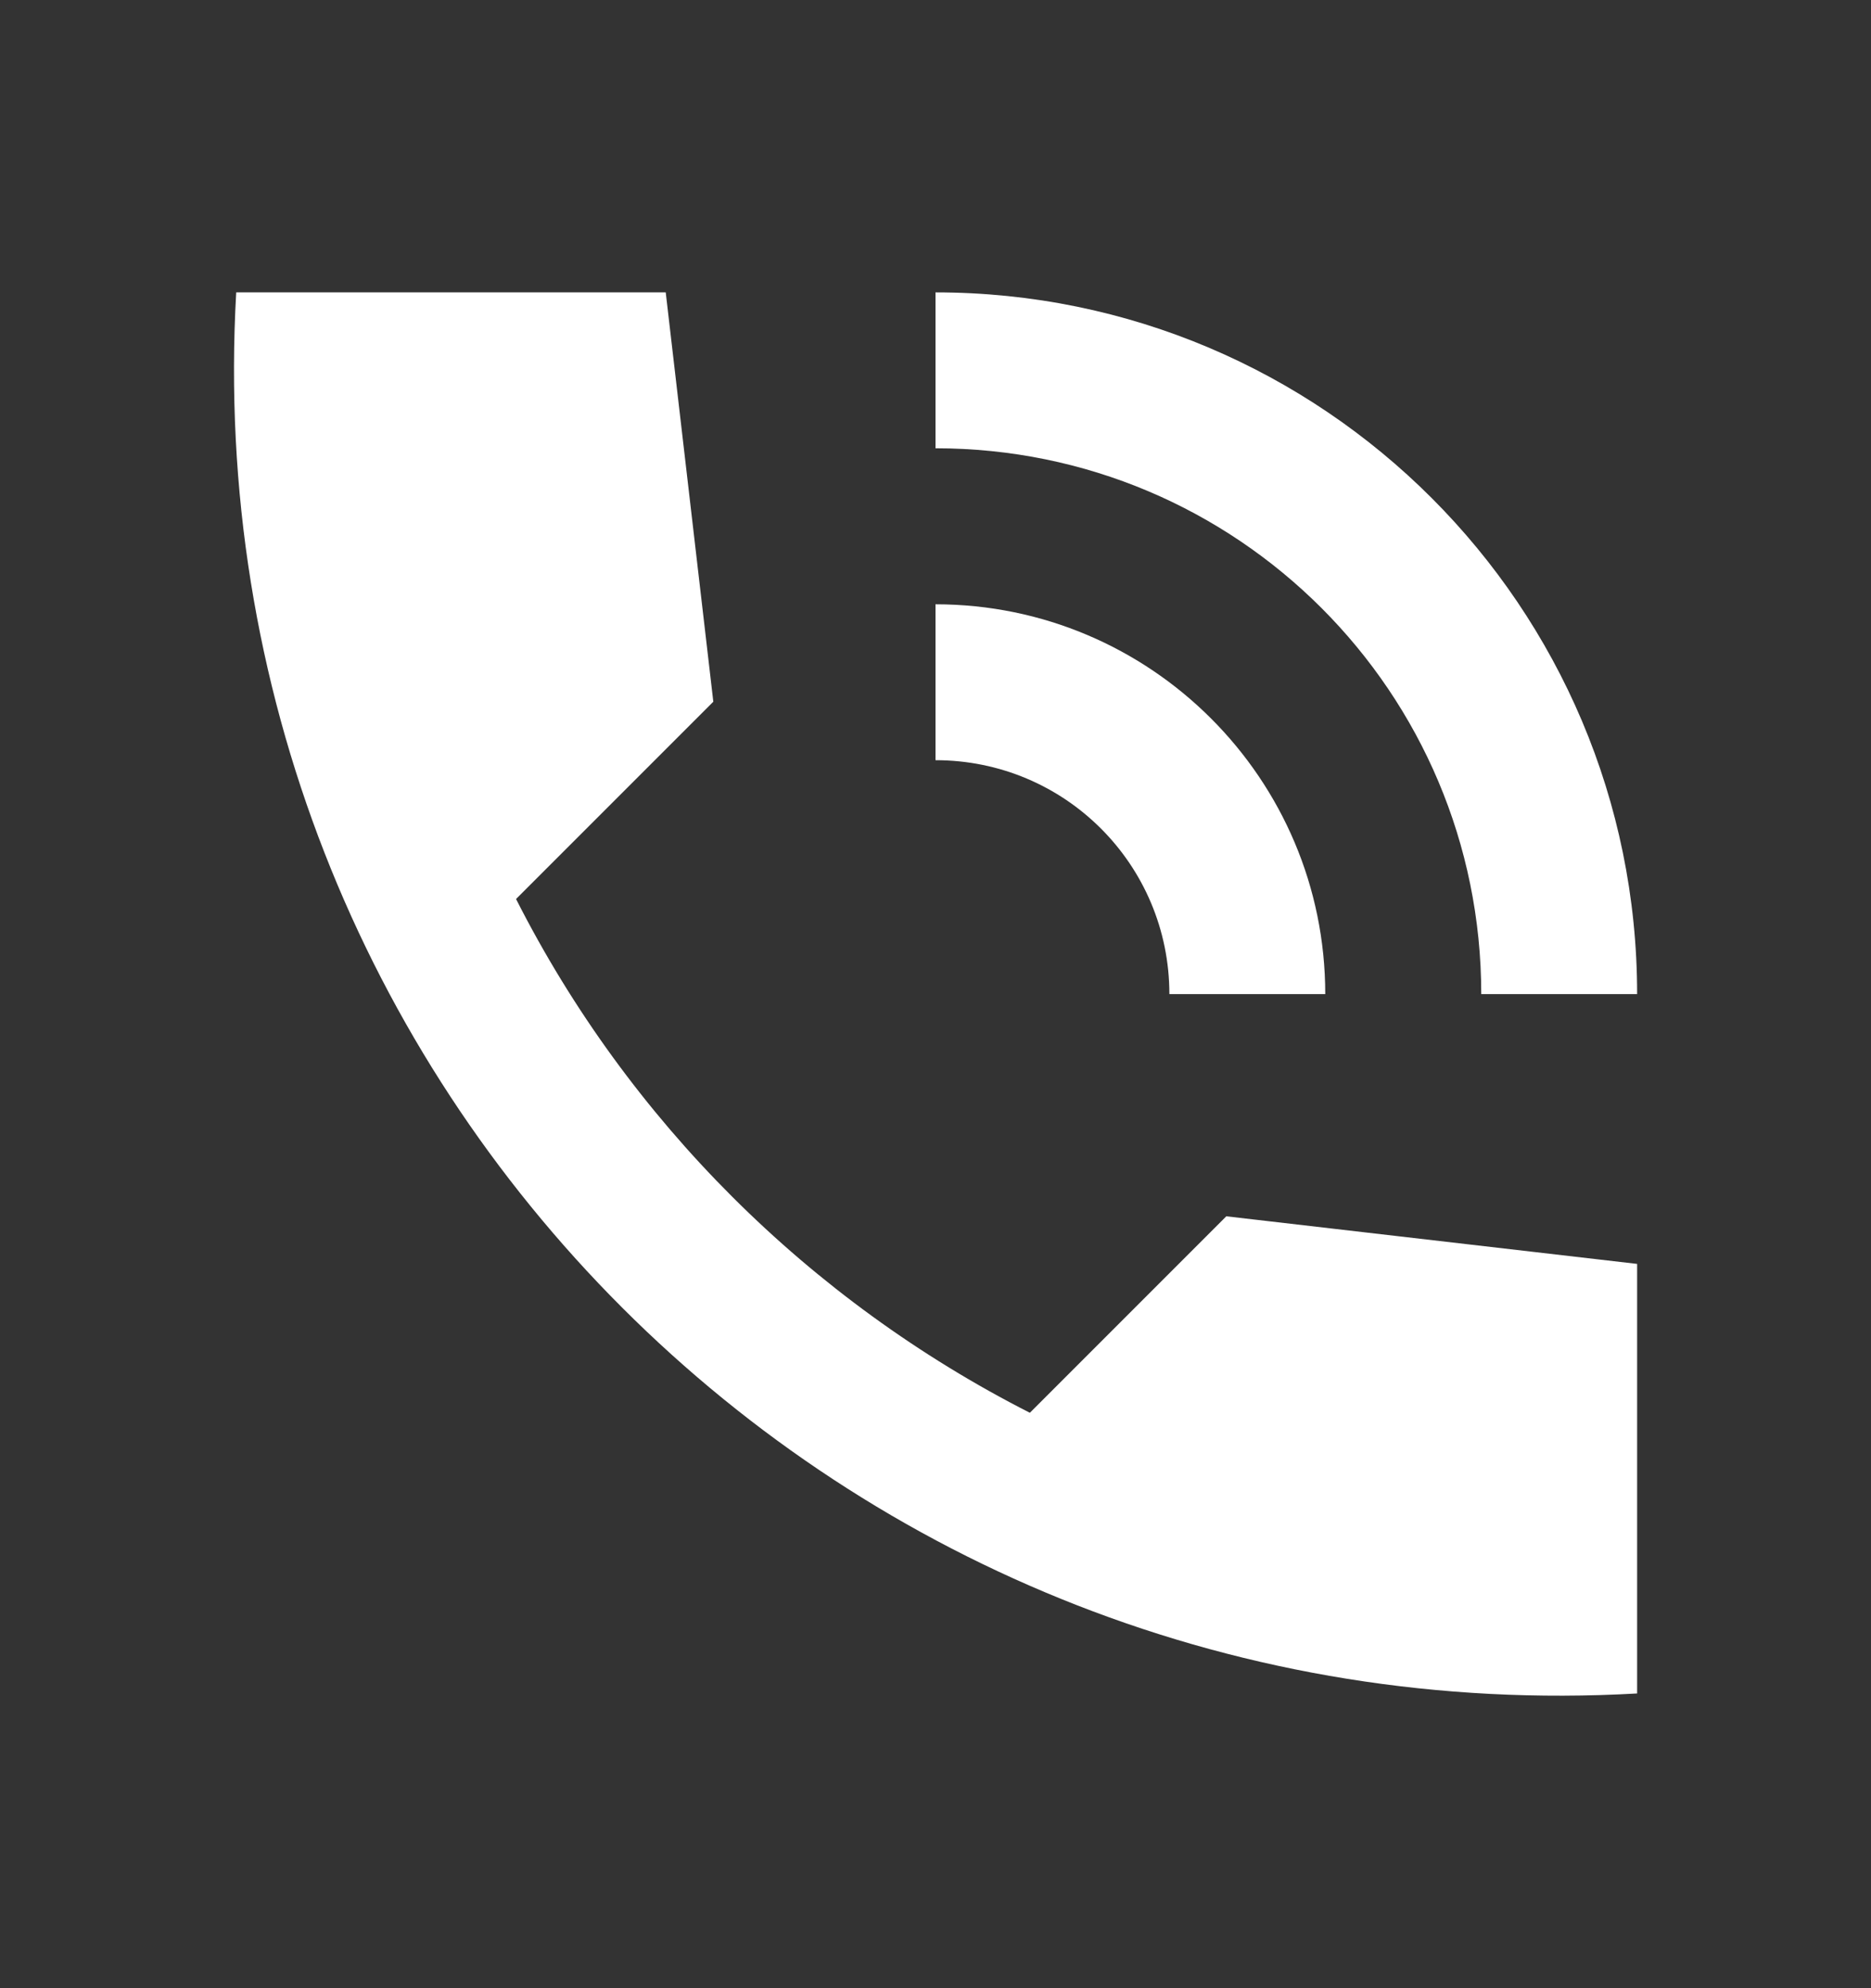 <svg width="16" height="17" viewBox="0 0 16 17" fill="none" xmlns="http://www.w3.org/2000/svg">
<rect x="0" y="0" width="16" height="17" fill="#333333" stroke="none"/>
<g clip-path="url(#clip0_577_15940)">
<path d="M12.667 8.5H14C14 5.187 11.313 2.5 8 2.5V3.833C10.58 3.833 12.667 5.92 12.667 8.5ZM10 8.5H11.333C11.333 6.66 9.84 5.167 8 5.167V6.5C9.107 6.5 10 7.393 10 8.5ZM8.807 12.08C6.92 11.12 5.373 9.58 4.413 7.687L6.1 6L5.693 2.5H2.02C1.633 9.287 7.213 14.867 14 14.48V10.807L10.487 10.4L8.807 12.08Z" fill="white"/>
</g>
<defs>
<clipPath id="clip0_577_15940">
<rect width="16" height="16" fill="white" transform="translate(0 0.5)"/>
</clipPath>
</defs>
</svg>
